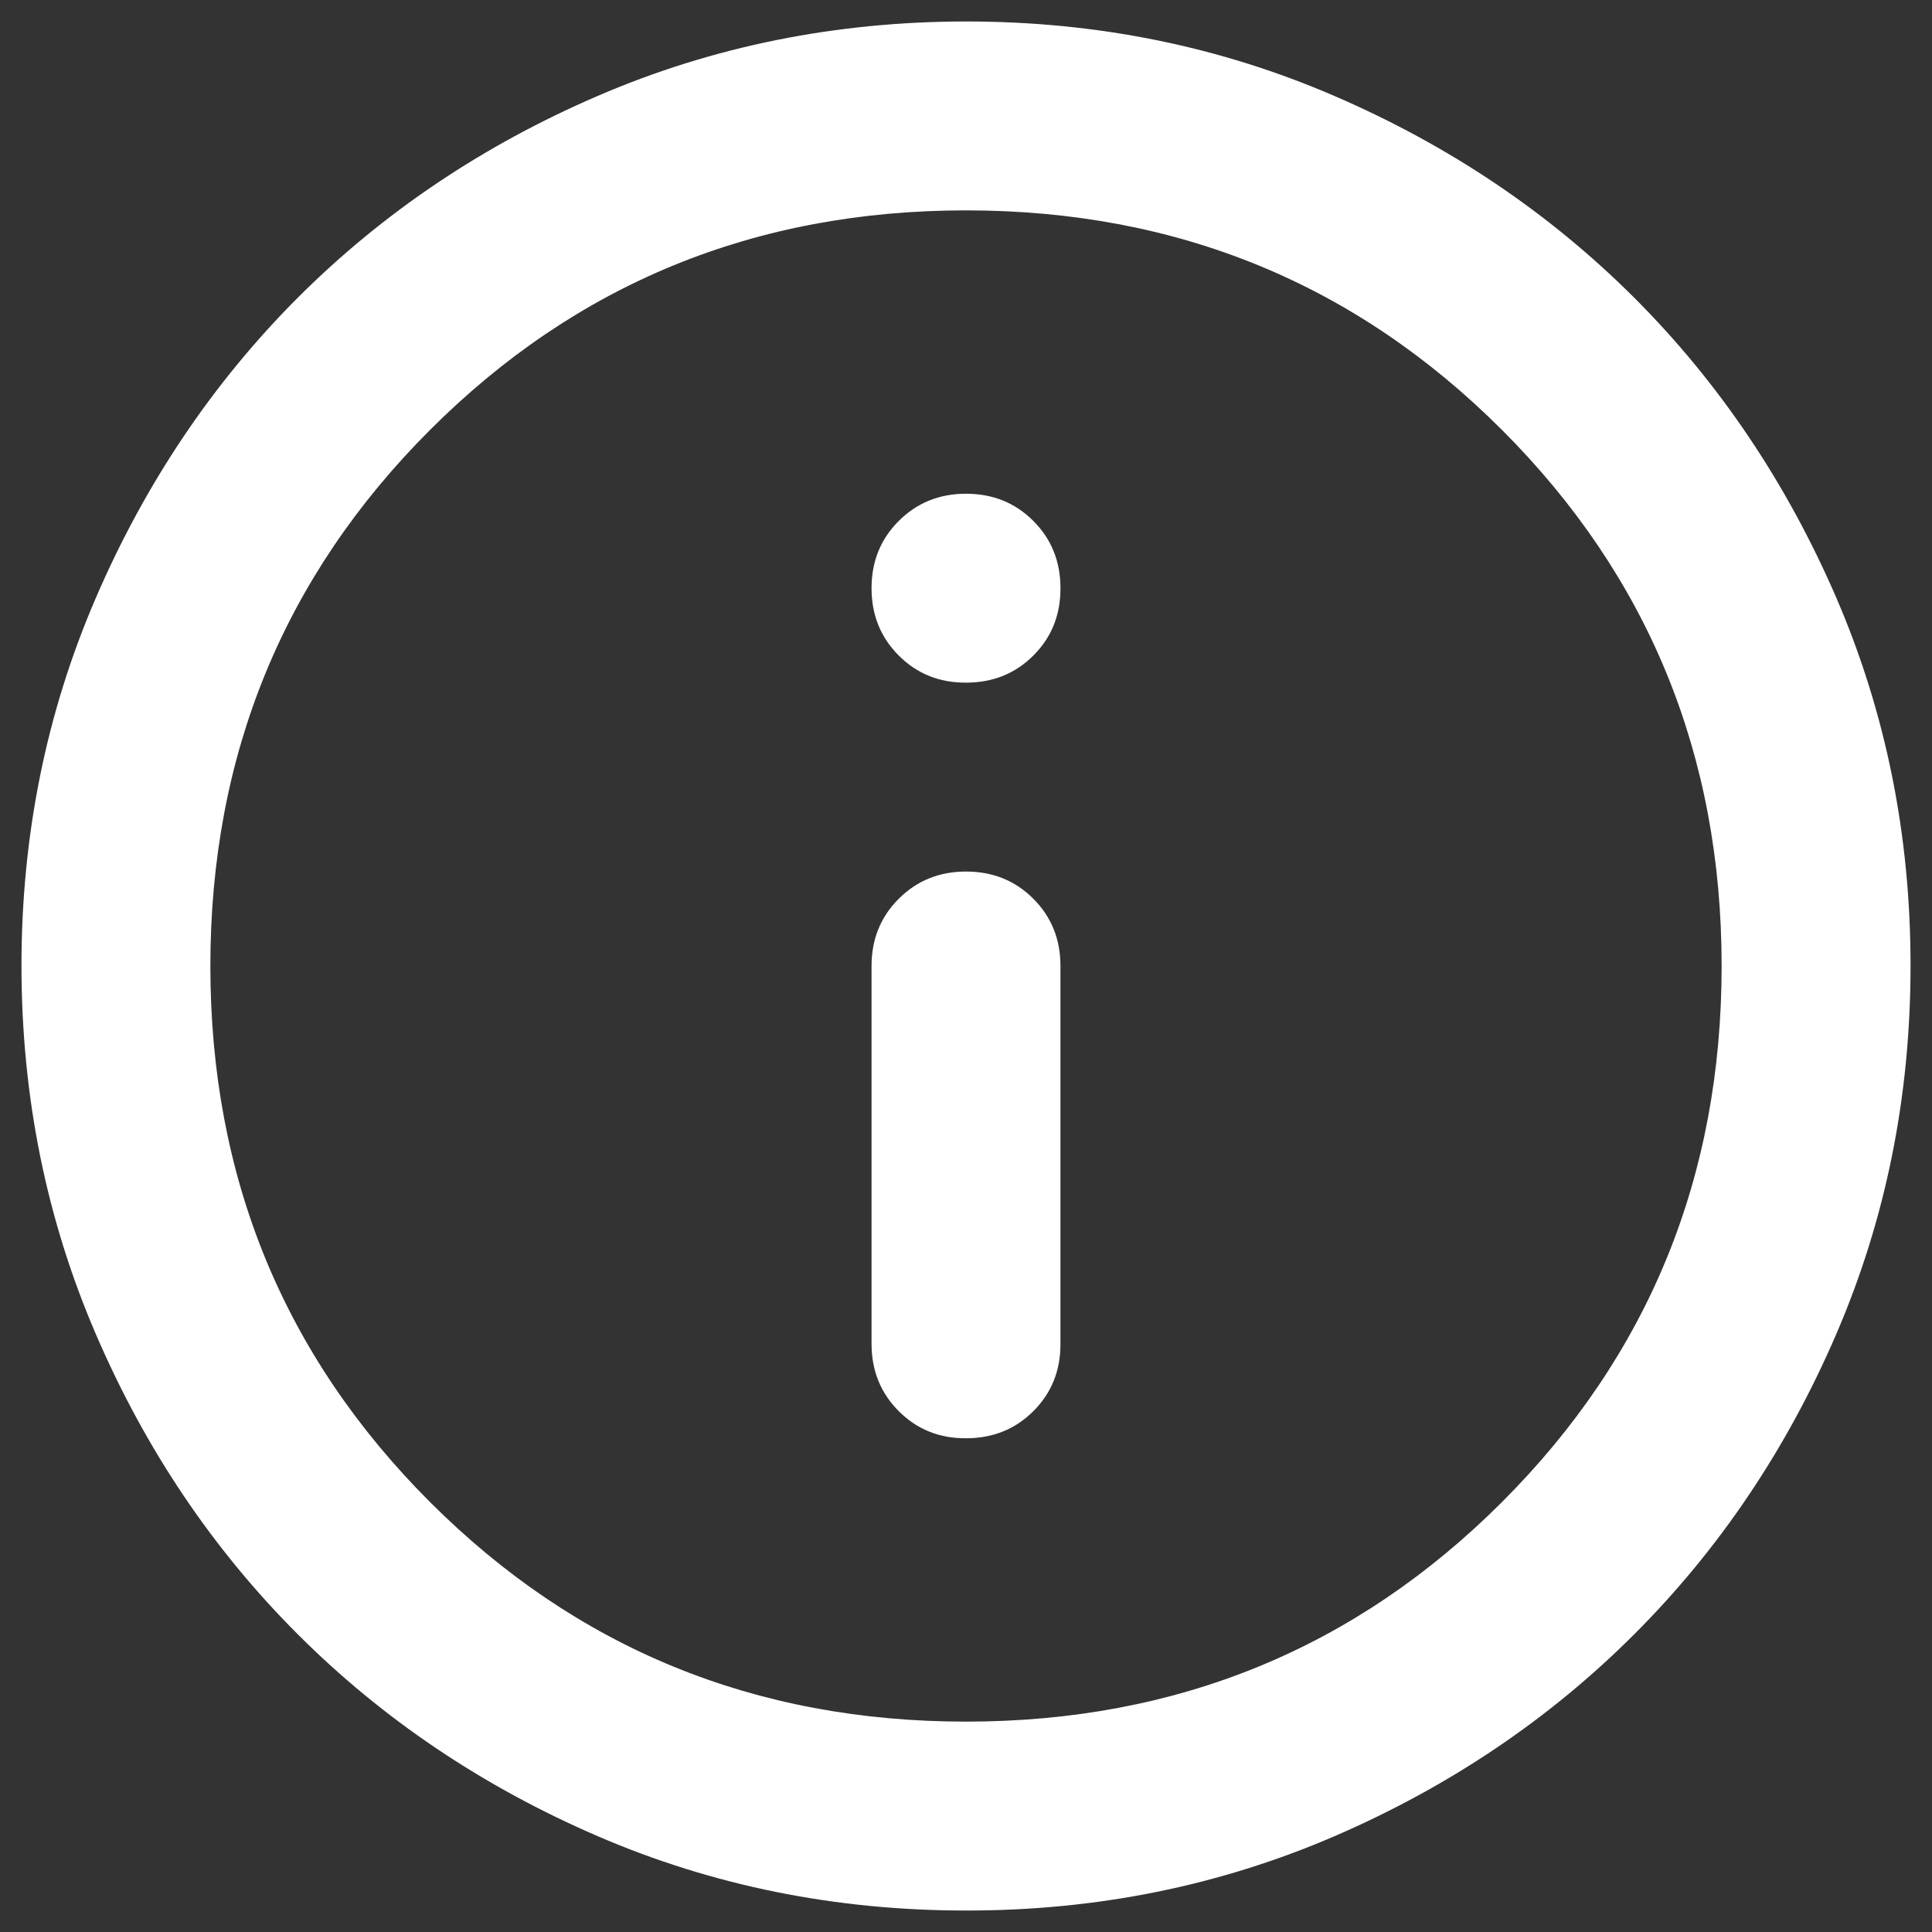 <svg width="18" height="18" viewBox="0 0 18 18" fill="none" xmlns="http://www.w3.org/2000/svg">
<rect x="0" y="0" width="18" height="18" fill="#333333" stroke="none"/>
<path d="M9 13.4C9.25 13.4 9.459 13.316 9.628 13.147C9.797 12.978 9.881 12.769 9.88 12.52V9C9.88 8.751 9.796 8.542 9.627 8.373C9.458 8.204 9.249 8.12 9 8.12C8.751 8.12 8.542 8.205 8.373 8.374C8.204 8.543 8.12 8.751 8.12 9V12.52C8.12 12.77 8.205 12.979 8.374 13.148C8.543 13.317 8.751 13.401 9 13.4ZM9 6.36C9.25 6.36 9.459 6.276 9.628 6.107C9.797 5.938 9.881 5.729 9.88 5.48C9.88 5.231 9.796 5.022 9.627 4.853C9.458 4.684 9.249 4.6 9 4.6C8.751 4.6 8.542 4.685 8.373 4.854C8.204 5.023 8.12 5.231 8.12 5.48C8.12 5.73 8.205 5.939 8.374 6.108C8.543 6.277 8.751 6.361 9 6.36ZM9 17.8C7.783 17.8 6.639 17.569 5.568 17.107C4.498 16.645 3.566 16.018 2.774 15.226C1.982 14.434 1.355 13.503 0.894 12.432C0.432 11.361 0.201 10.217 0.2 9C0.2 7.783 0.431 6.639 0.894 5.568C1.356 4.498 1.983 3.566 2.774 2.774C3.566 1.982 4.498 1.355 5.568 0.894C6.639 0.432 7.783 0.201 9 0.2C10.217 0.2 11.361 0.431 12.432 0.894C13.503 1.356 14.434 1.983 15.226 2.774C16.018 3.566 16.645 4.498 17.108 5.568C17.57 6.639 17.801 7.783 17.8 9C17.8 10.217 17.569 11.361 17.107 12.432C16.645 13.503 16.018 14.434 15.226 15.226C14.434 16.018 13.503 16.645 12.432 17.108C11.361 17.57 10.217 17.801 9 17.8ZM9 16.04C10.966 16.04 12.63 15.358 13.994 13.994C15.358 12.63 16.04 10.966 16.04 9C16.04 7.035 15.358 5.37 13.994 4.006C12.63 2.642 10.966 1.96 9 1.96C7.035 1.96 5.37 2.642 4.006 4.006C2.642 5.37 1.96 7.035 1.96 9C1.96 10.966 2.642 12.63 4.006 13.994C5.37 15.358 7.035 16.04 9 16.04Z" fill="#FFF"/>
</svg>
